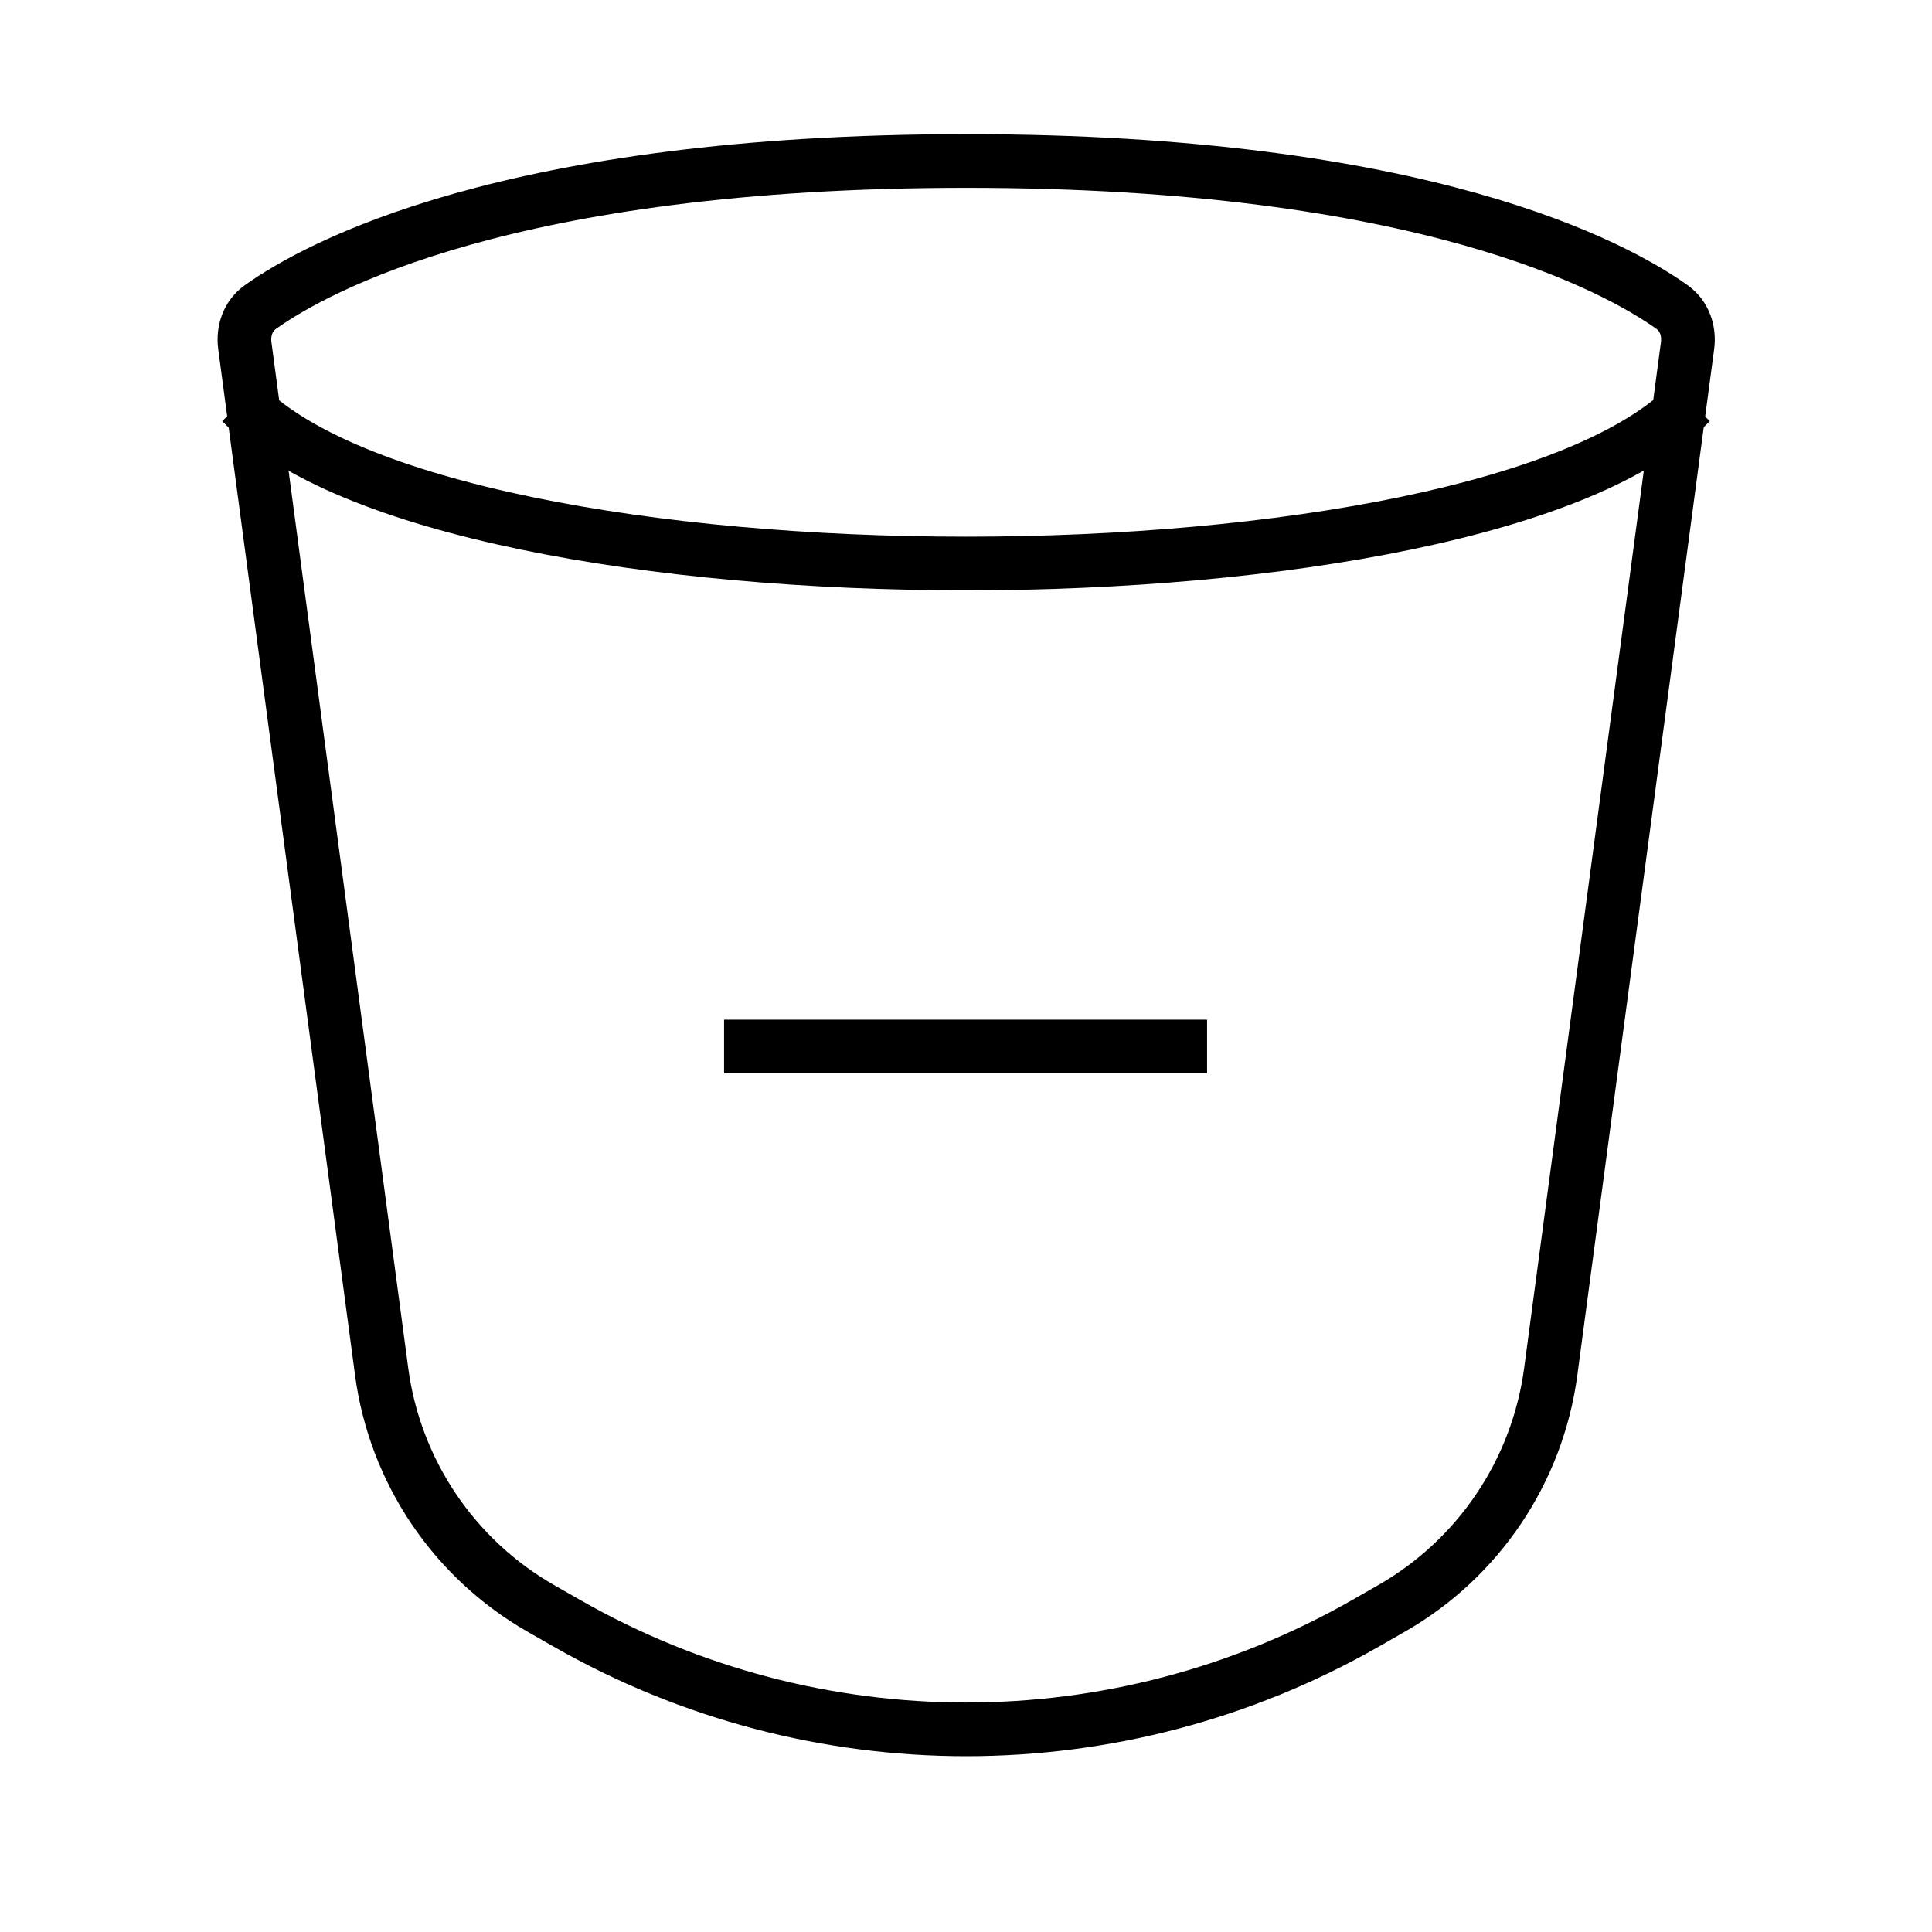 <svg width="36" height="36" viewBox="0 0 36 36" fill="none" xmlns="http://www.w3.org/2000/svg">
<path d="M13.492 19.5H17.992H22.492" stroke="black" strokeWidth="2" strokeLinecap="round" strokeLinejoin="round"/>
<path d="M4.562 6.441C4.525 6.163 4.622 5.885 4.851 5.722C5.894 4.979 9.475 3 18.004 3C26.532 3 30.113 4.979 31.157 5.722C31.385 5.885 31.482 6.163 31.445 6.441L28.896 25.557C28.649 27.412 27.55 29.045 25.925 29.973L25.446 30.247C20.834 32.883 15.173 32.883 10.562 30.247L10.082 29.973C8.457 29.045 7.358 27.412 7.111 25.557L4.562 6.441Z" stroke="black" strokeWidth="2"/>
<path d="M4.5 7.5C8.357 11.5 27.643 11.5 31.5 7.5" stroke="black" strokeWidth="2"/>
</svg>
